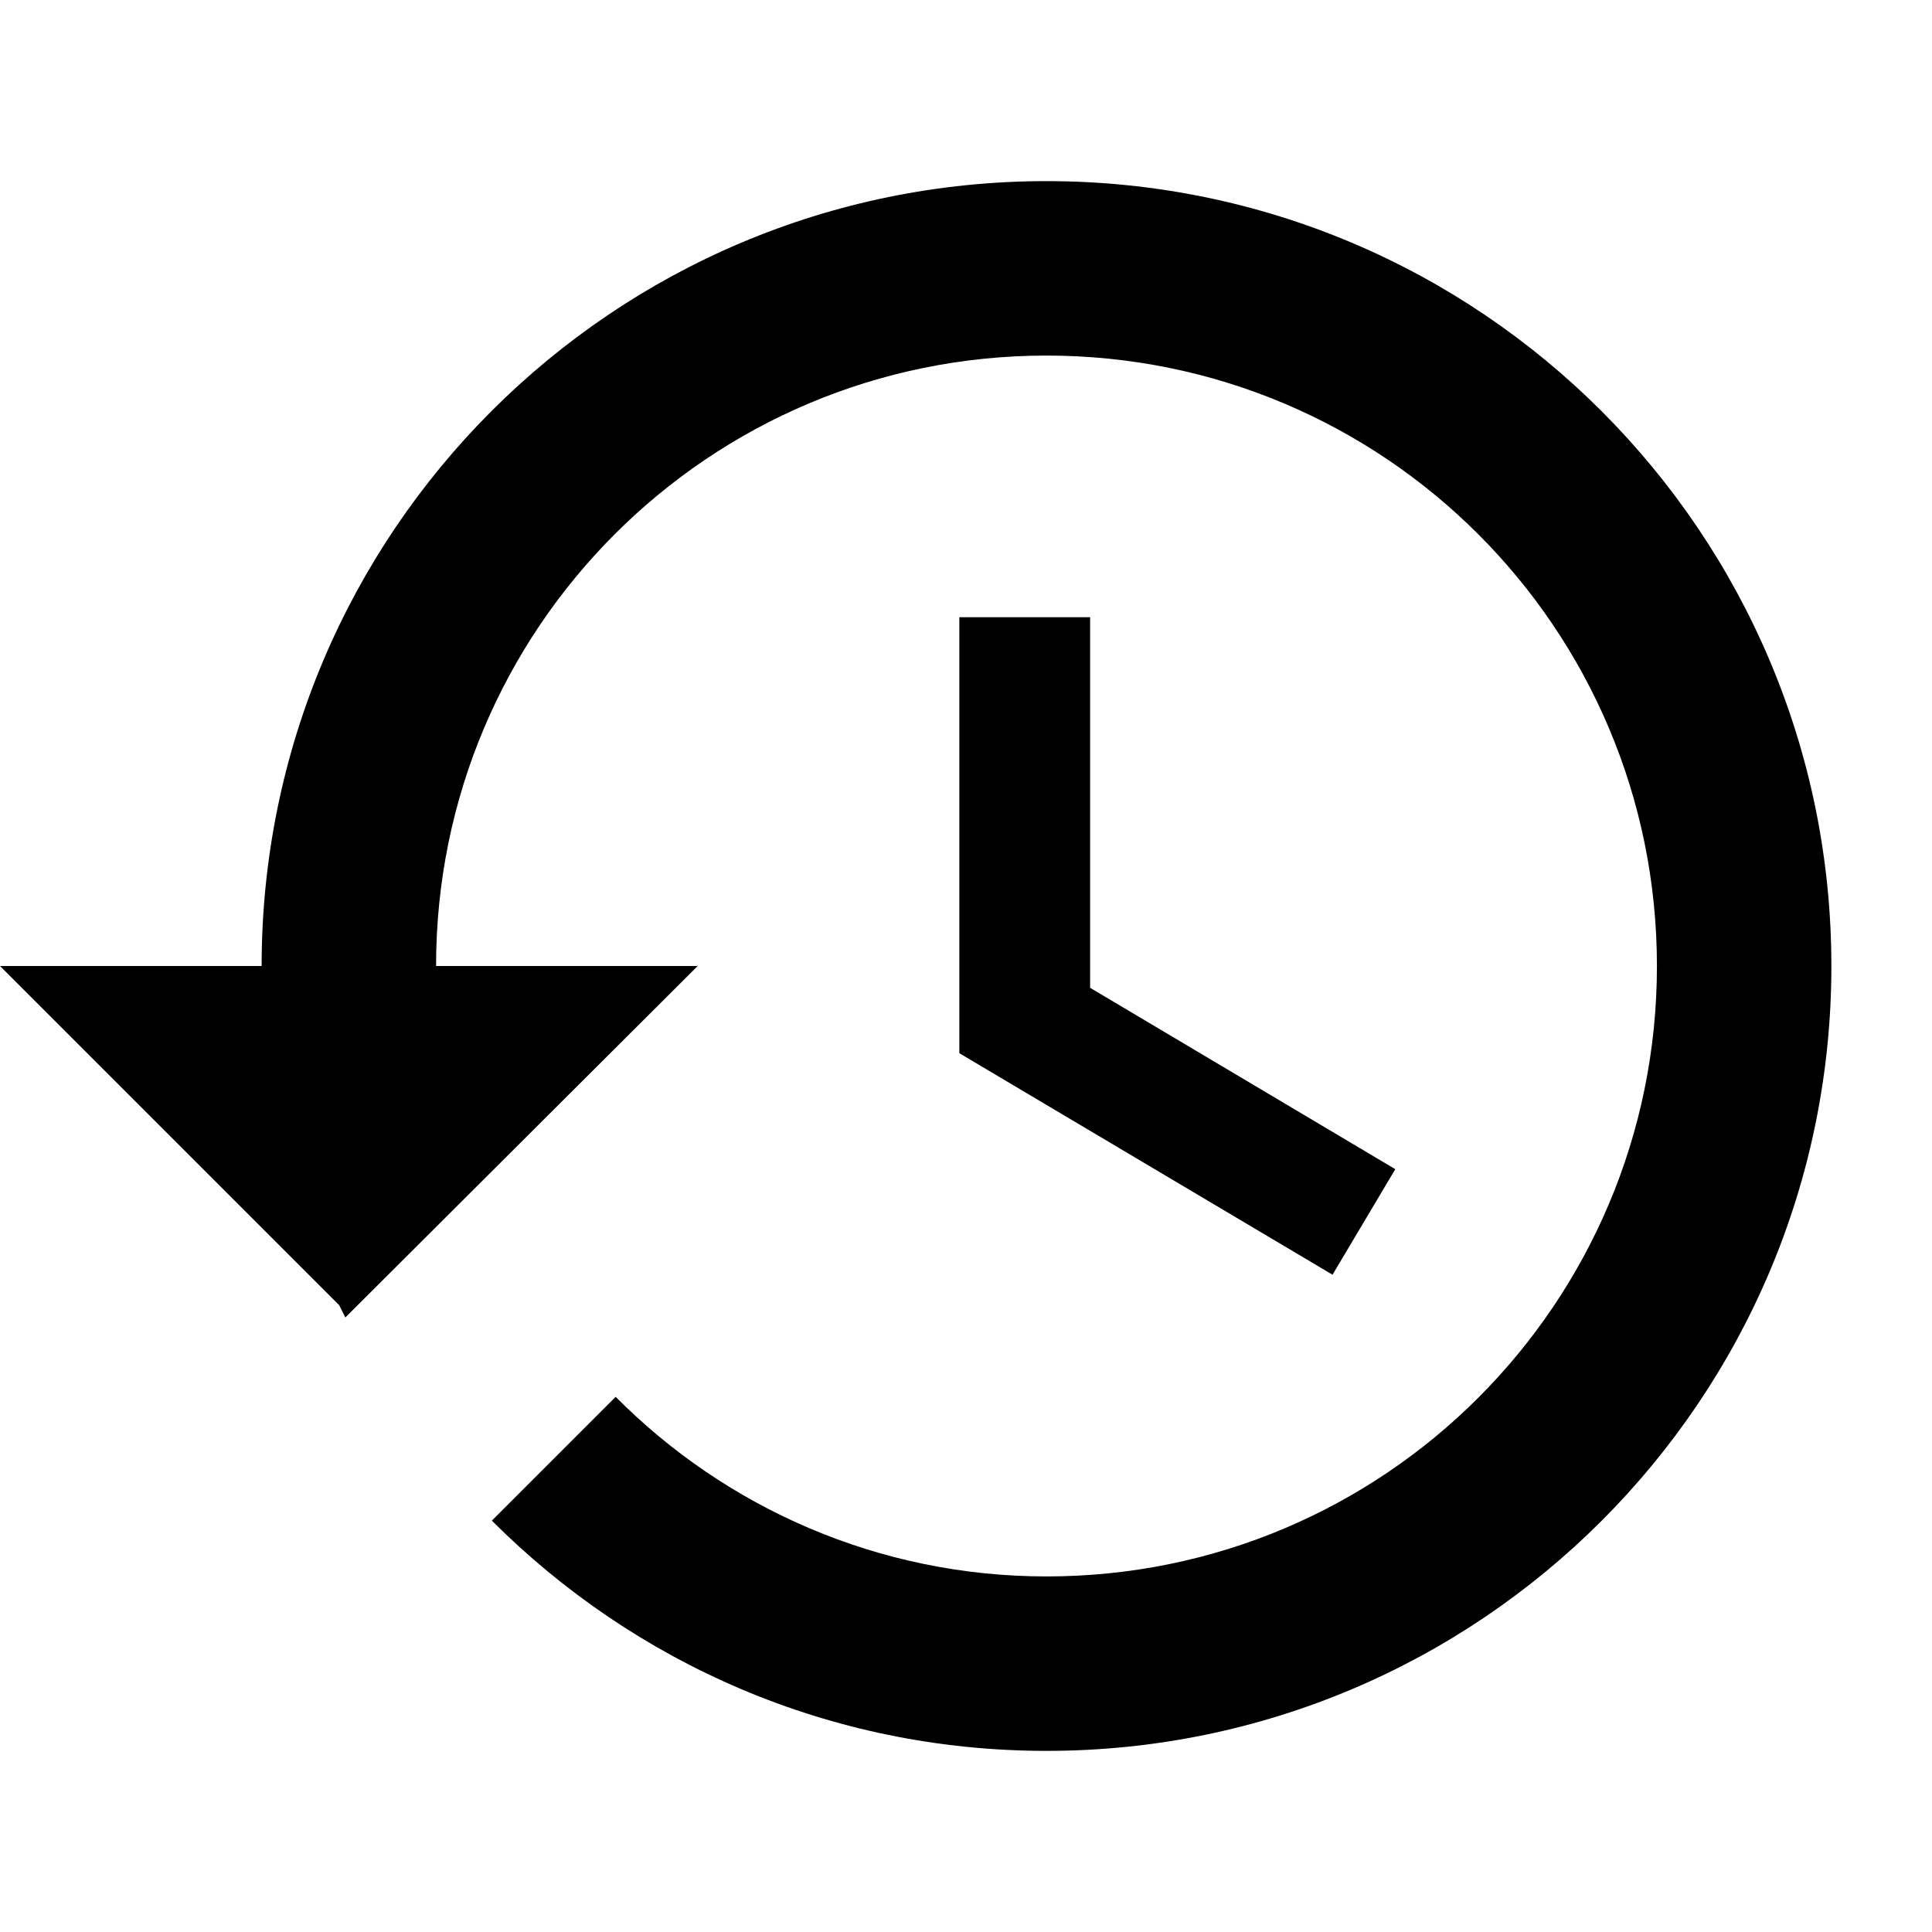 <svg viewBox="0 0 24 24" xmlns="http://www.w3.org/2000/svg">
<path d="M13 2.25C7.616 2.25 3.25 6.616 3.25 12H0L4.214 16.214L4.29 16.366L8.667 12H5.417C5.417 7.808 8.807 4.417 13 4.417C17.192 4.417 20.583 7.808 20.583 12C20.583 16.192 17.192 19.583 13 19.583C10.909 19.583 9.013 18.727 7.648 17.352L6.11 18.89C7.876 20.656 10.303 21.75 13 21.75C18.384 21.75 22.75 17.384 22.75 12C22.75 6.616 18.384 2.25 13 2.25ZM11.917 7.667V13.083L16.553 15.835L17.333 14.524L13.542 12.271V7.667H11.917Z"/>
</svg>
